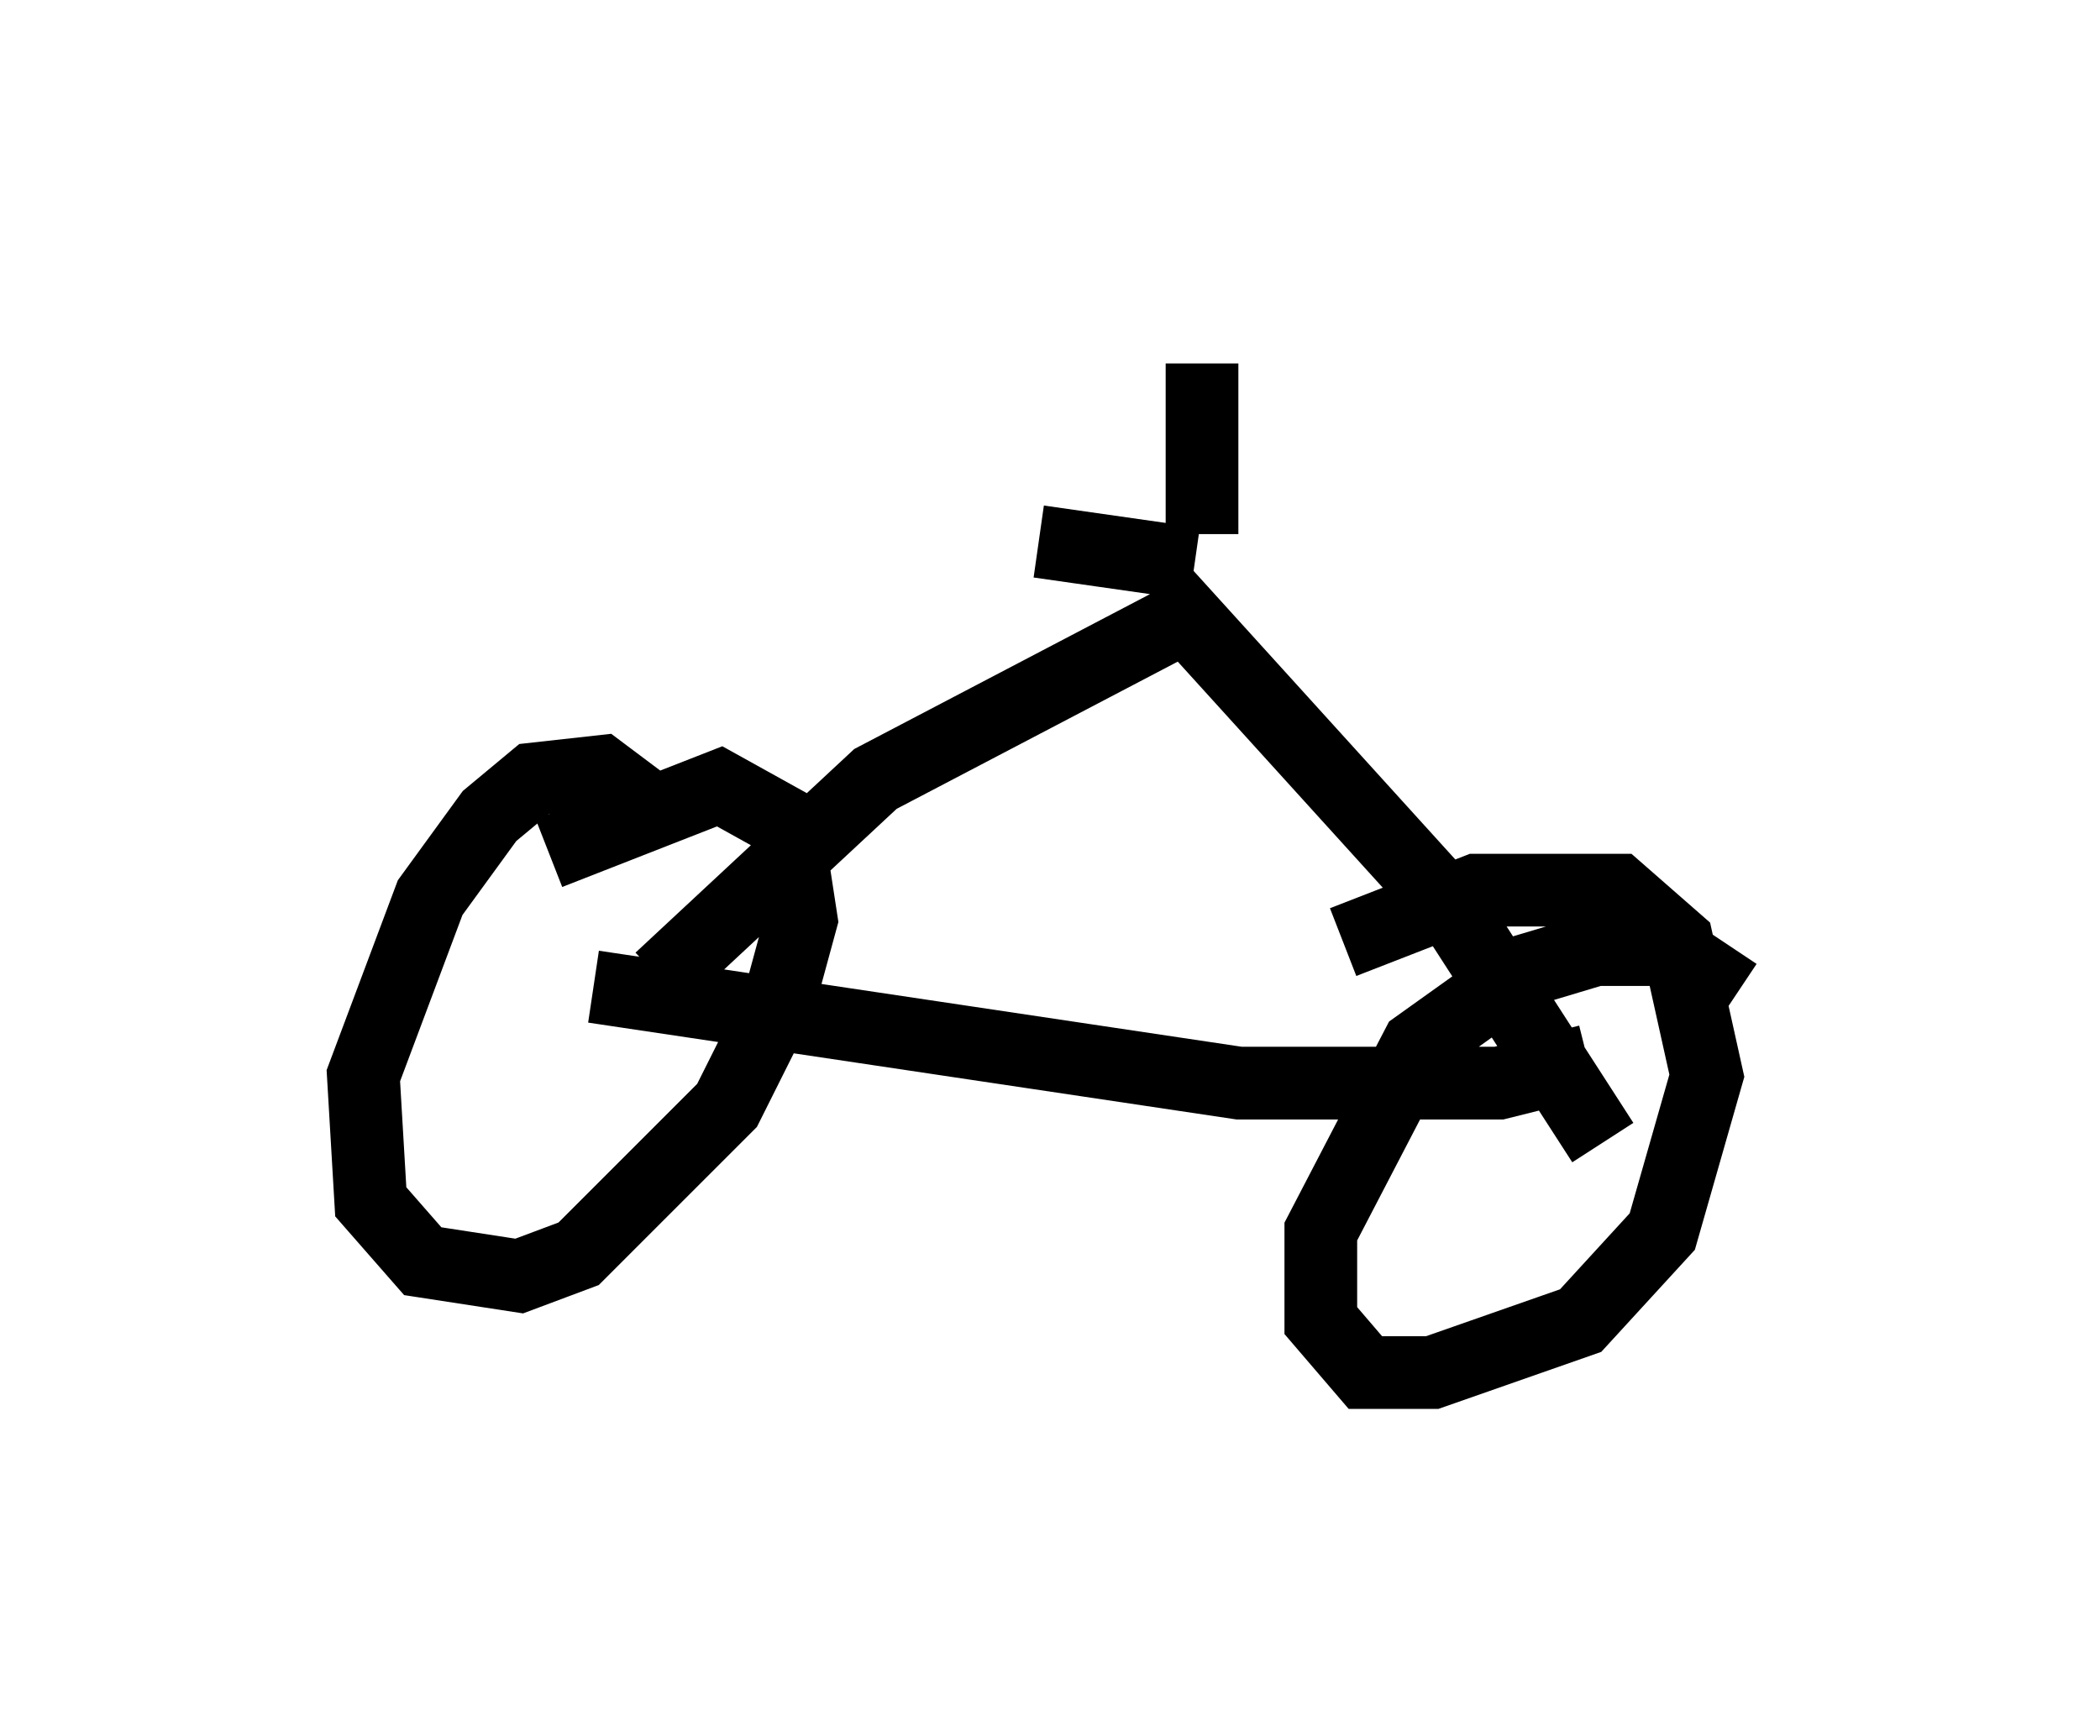 <?xml version="1.0" encoding="utf-8" ?>
<svg baseProfile="full" height="23.883" version="1.1" width="28.886" xmlns="http://www.w3.org/2000/svg" xmlns:ev="http://www.w3.org/2001/xml-events" xmlns:xlink="http://www.w3.org/1999/xlink"><defs /><rect fill="white" height="23.883" width="28.886" x="0" y="0" /><path d="M9.798, 13.371 m-0.715, -2.144 l-0.817, -0.613 -0.919, 0.102 l-0.613, 0.51 -0.817, 1.123 l-0.919, 2.45 0.102, 1.735 l0.715, 0.817 1.327, 0.204 l0.817, -0.306 2.042, -2.042 l0.715, -1.429 0.306, -1.123 l-0.204, -1.327 -0.919, -0.51 l-2.348, 0.919 m16.334, 1.94 l-0.919, -0.613 -1.021, 0.0 l-1.021, 0.306 -1.429, 1.021 l-1.327, 2.552 0.0, 1.225 l0.613, 0.715 0.919, 0.0 l2.042, -0.715 1.123, -1.225 l0.613, -2.144 -0.408, -1.838 l-0.817, -0.715 -1.94, 0.0 l-1.838, 0.715 m-10.311, 0.613 l8.881, 1.327 3.573, 0.0 l1.225, -0.306 m-5.513, -6.125 l-4.288, 2.246 -2.96, 2.756 m6.942, -5.308 l3.981, 4.39 2.042, 3.165 m-7.861, -9.596 l0.0, 0.0 m0.102, 1.327 l2.144, 0.306 m0.102, -2.756 l0.0, 2.348 " fill="none" stroke="black" stroke-width="1" /></svg>